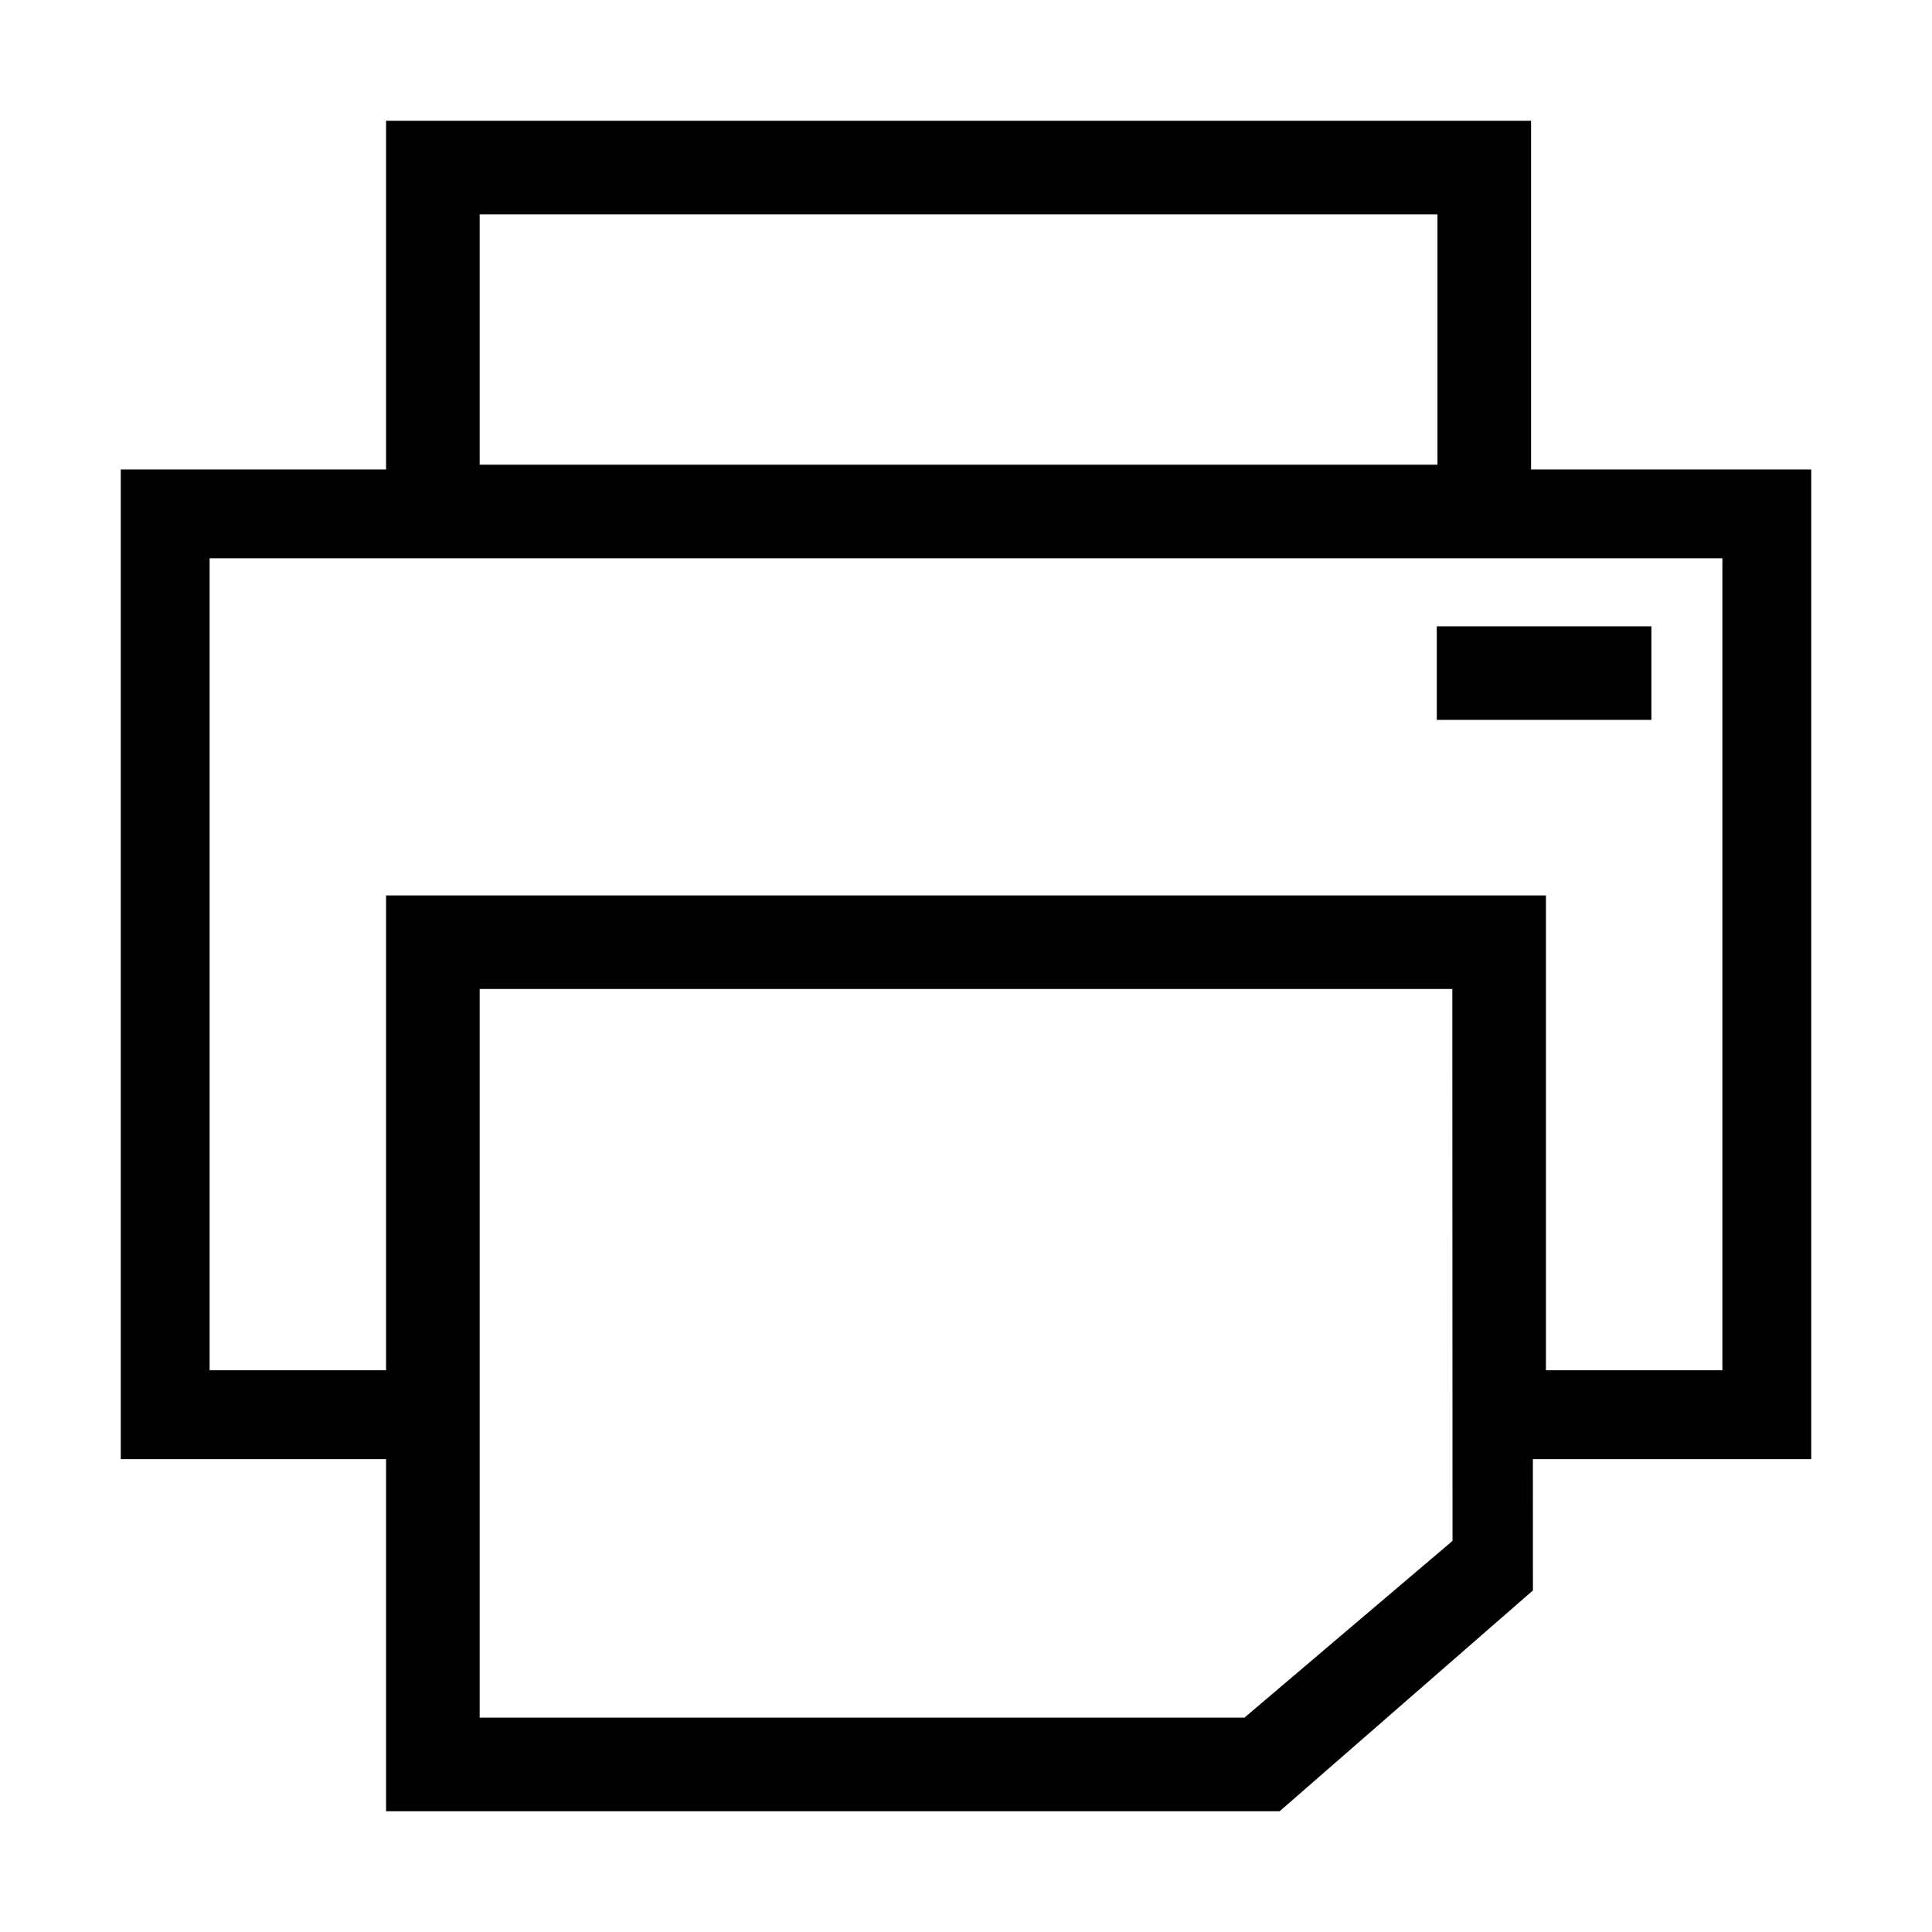 <?xml version="1.0" encoding="UTF-8"?>
<!DOCTYPE svg PUBLIC "-//W3C//DTD SVG 1.1//EN" "http://www.w3.org/Graphics/SVG/1.1/DTD/svg11.dtd">
<svg xmlns="http://www.w3.org/2000/svg" xml:space="preserve" width="64px" height="64px" version="1.1" shape-rendering="geometricPrecision" text-rendering="geometricPrecision" image-rendering="optimizeQuality" fill-rule="evenodd" clip-rule="evenodd"
viewBox="0 0 6400000 6400000"
 xmlns:xlink="http://www.w3.org/1999/xlink">
 <g id="Warstwa">
   <path fill="{color}" d="M4759547 2074750l710914 0 0 310043 -710914 0 0 -310043zm-3480634 891389l3842174 0 0 1573129 584534 0 0 -2689875 -633787 0 -3792921 0 -584534 0 0 2689875 584534 0 0 -1573129zm3798945 1867464l118 435005 -838947 731348 -2960116 0 0 -1166353 -878869 0 0 -3278544 878869 0 0 -1155015 3792921 0 0 1155015 928122 0 0 3278544 -922098 0zm-266815 -1557421l-3222086 0 0 2413731 2533377 0 689300 -585480 -591 -1828251zm-3222086 -1736832l3172834 0 0 -829263 -3172834 0 0 829263z"/>
 </g>
</svg>
